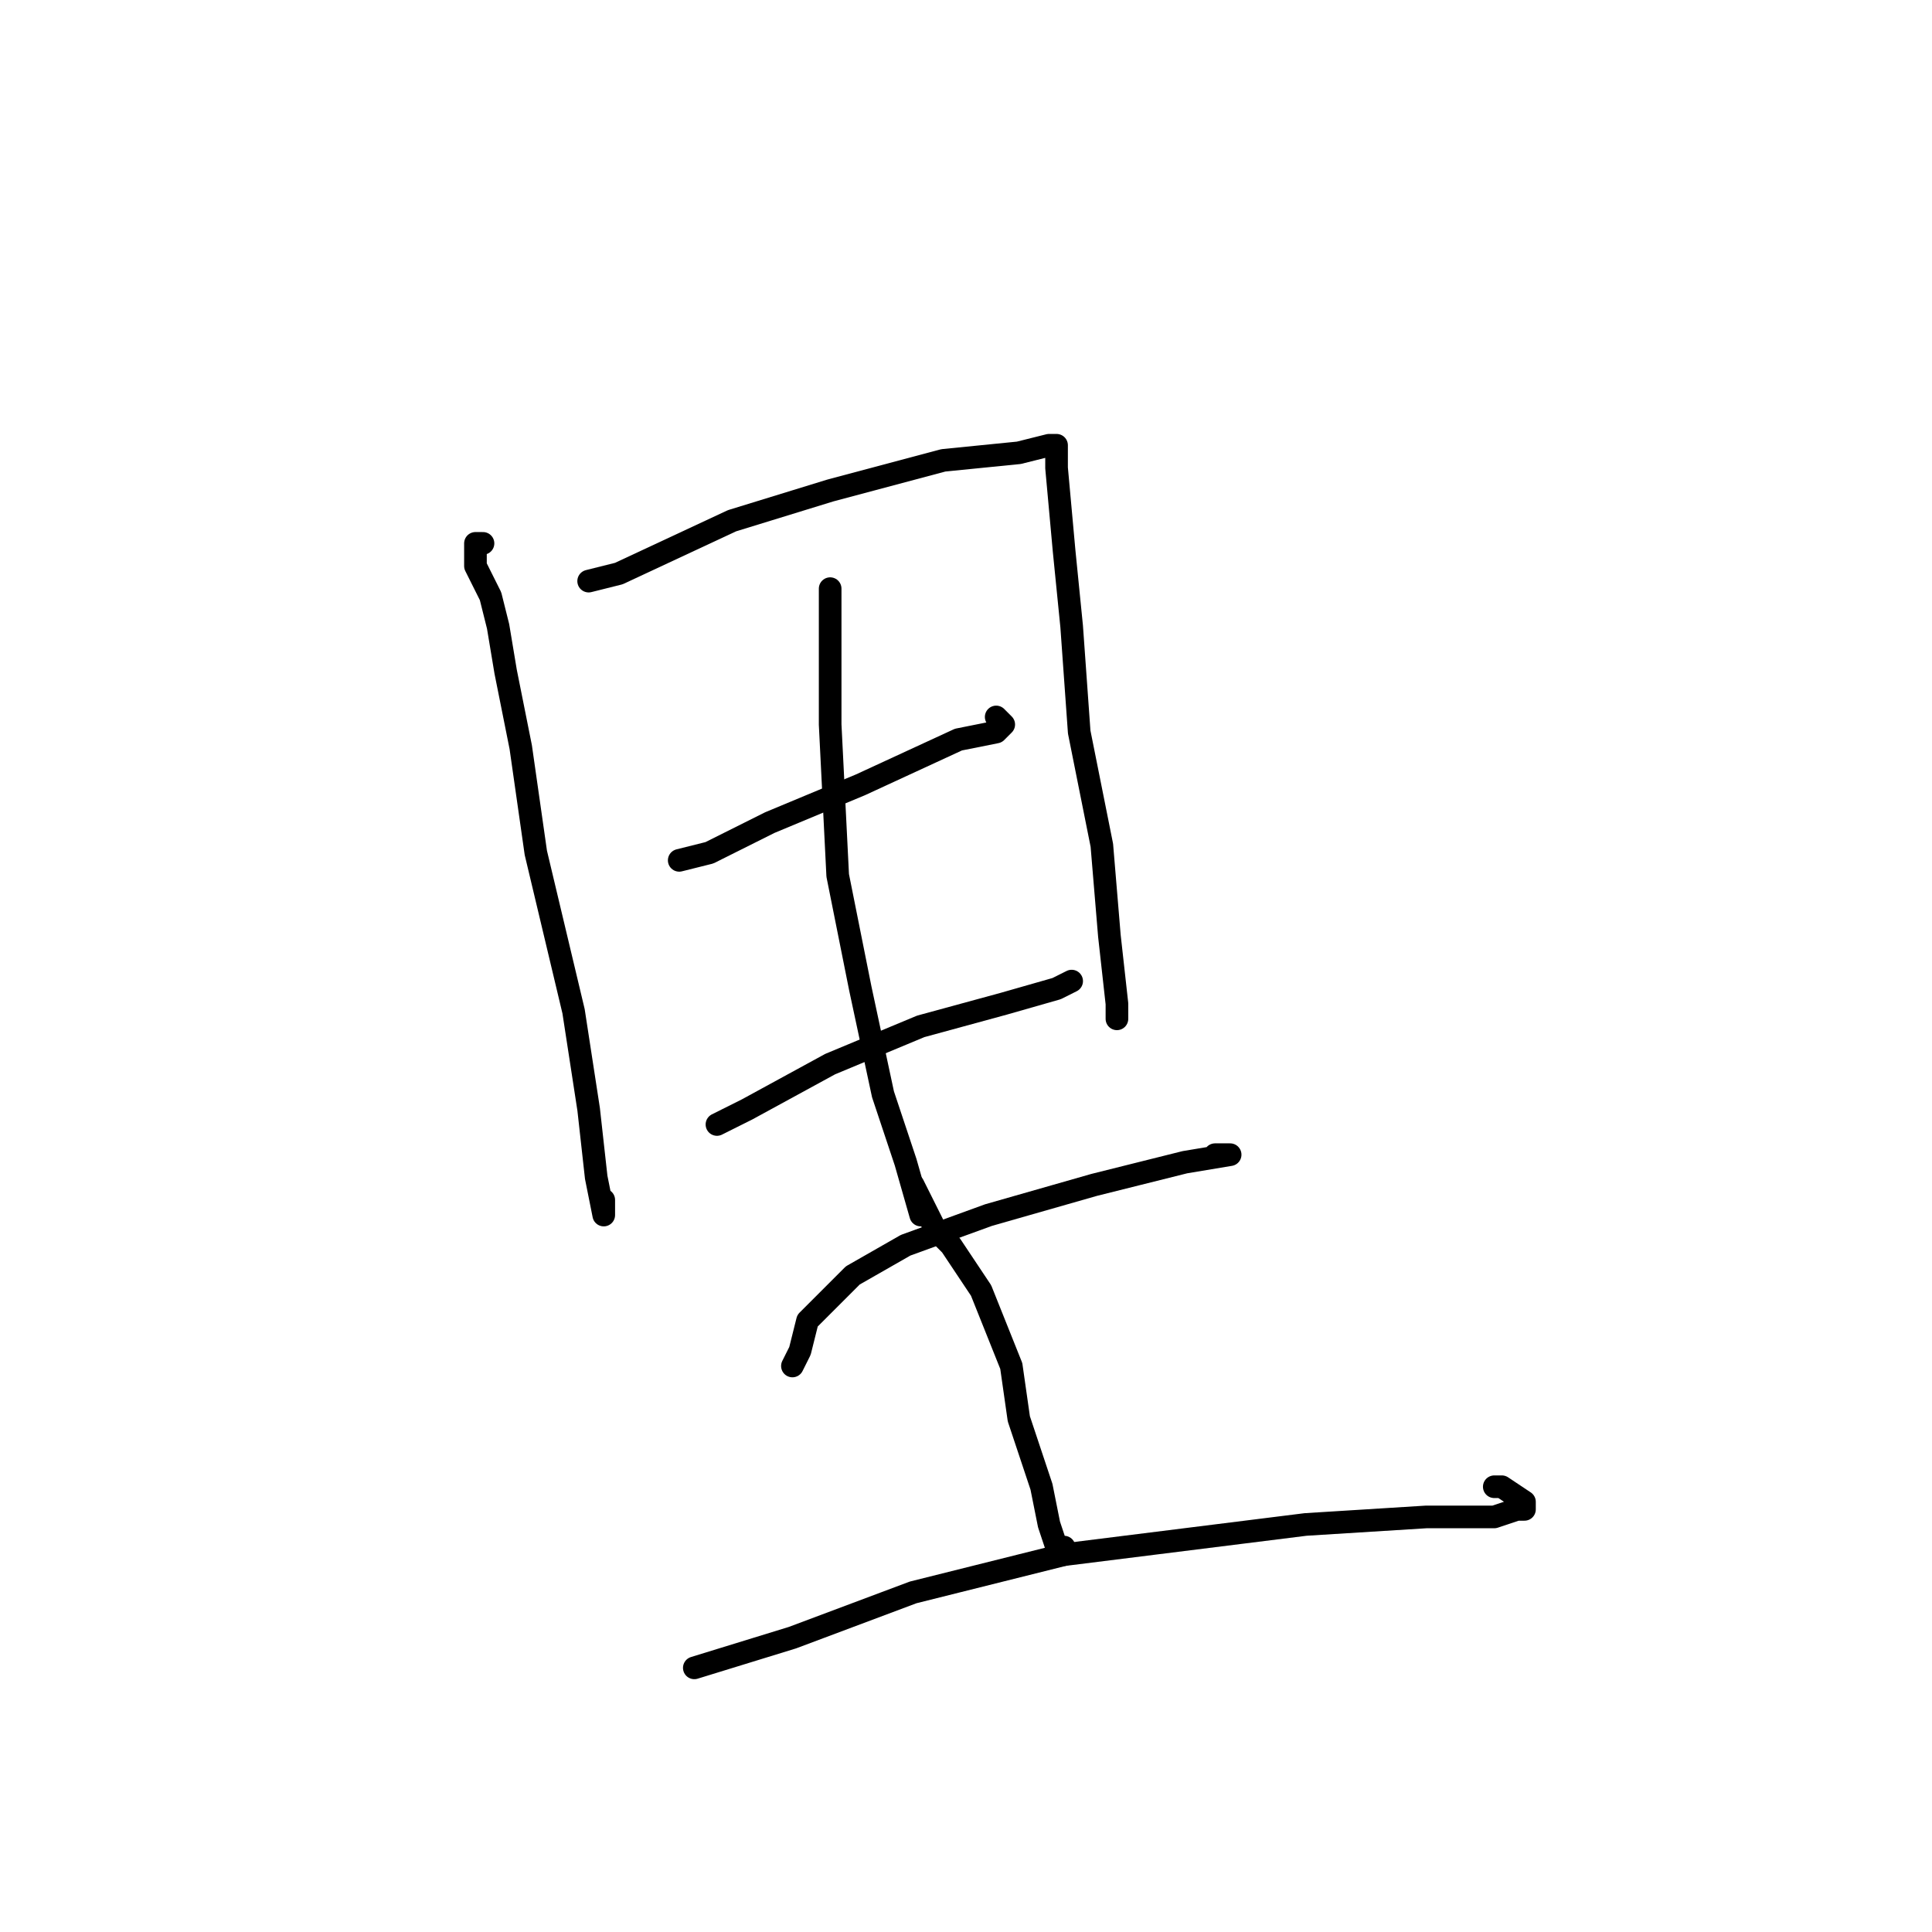 <?xml version="1.0" standalone="no"?>
    <svg width="256" height="256" xmlns="http://www.w3.org/2000/svg" version="1.1">
    <polyline stroke="black" stroke-width="3" stroke-linecap="round" fill="transparent" stroke-linejoin="round" points="64 72 63 72 63 73 63 74 63 75 65 79 66 83 67 89 69 99 71 113 76 134 78 147 79 156 80 161 80 159 80 159 " />
        <polyline stroke="black" stroke-width="3" stroke-linecap="round" fill="transparent" stroke-linejoin="round" points="78 77 82 76 97 69 110 65 125 61 135 60 139 59 140 59 140 62 141 73 142 83 143 97 146 112 147 124 148 133 148 135 148 133 148 133 " />
        <polyline stroke="black" stroke-width="3" stroke-linecap="round" fill="transparent" stroke-linejoin="round" points="90 114 94 113 102 109 114 104 127 98 132 97 133 96 132 95 132 95 " />
        <polyline stroke="black" stroke-width="3" stroke-linecap="round" fill="transparent" stroke-linejoin="round" points="110 78 110 81 110 85 110 96 111 116 114 131 117 145 120 154 122 161 122 160 122 160 " />
        <polyline stroke="black" stroke-width="3" stroke-linecap="round" fill="transparent" stroke-linejoin="round" points="95 149 99 147 110 141 122 136 133 133 140 131 142 130 142 130 " />
        <polyline stroke="black" stroke-width="3" stroke-linecap="round" fill="transparent" stroke-linejoin="round" points="105 181 106 179 107 175 113 169 120 165 131 161 145 157 157 154 163 153 161 153 161 153 " />
        <polyline stroke="black" stroke-width="3" stroke-linecap="round" fill="transparent" stroke-linejoin="round" points="92 221 105 217 121 211 141 206 173 202 189 201 198 201 201 200 202 200 202 199 199 197 198 197 198 197 " />
        <polyline stroke="black" stroke-width="3" stroke-linecap="round" fill="transparent" stroke-linejoin="round" points="121 157 123 161 124 163 126 165 130 171 132 176 134 181 135 188 138 197 139 202 140 205 140 206 141 206 141 205 141 205 " />
        </svg>